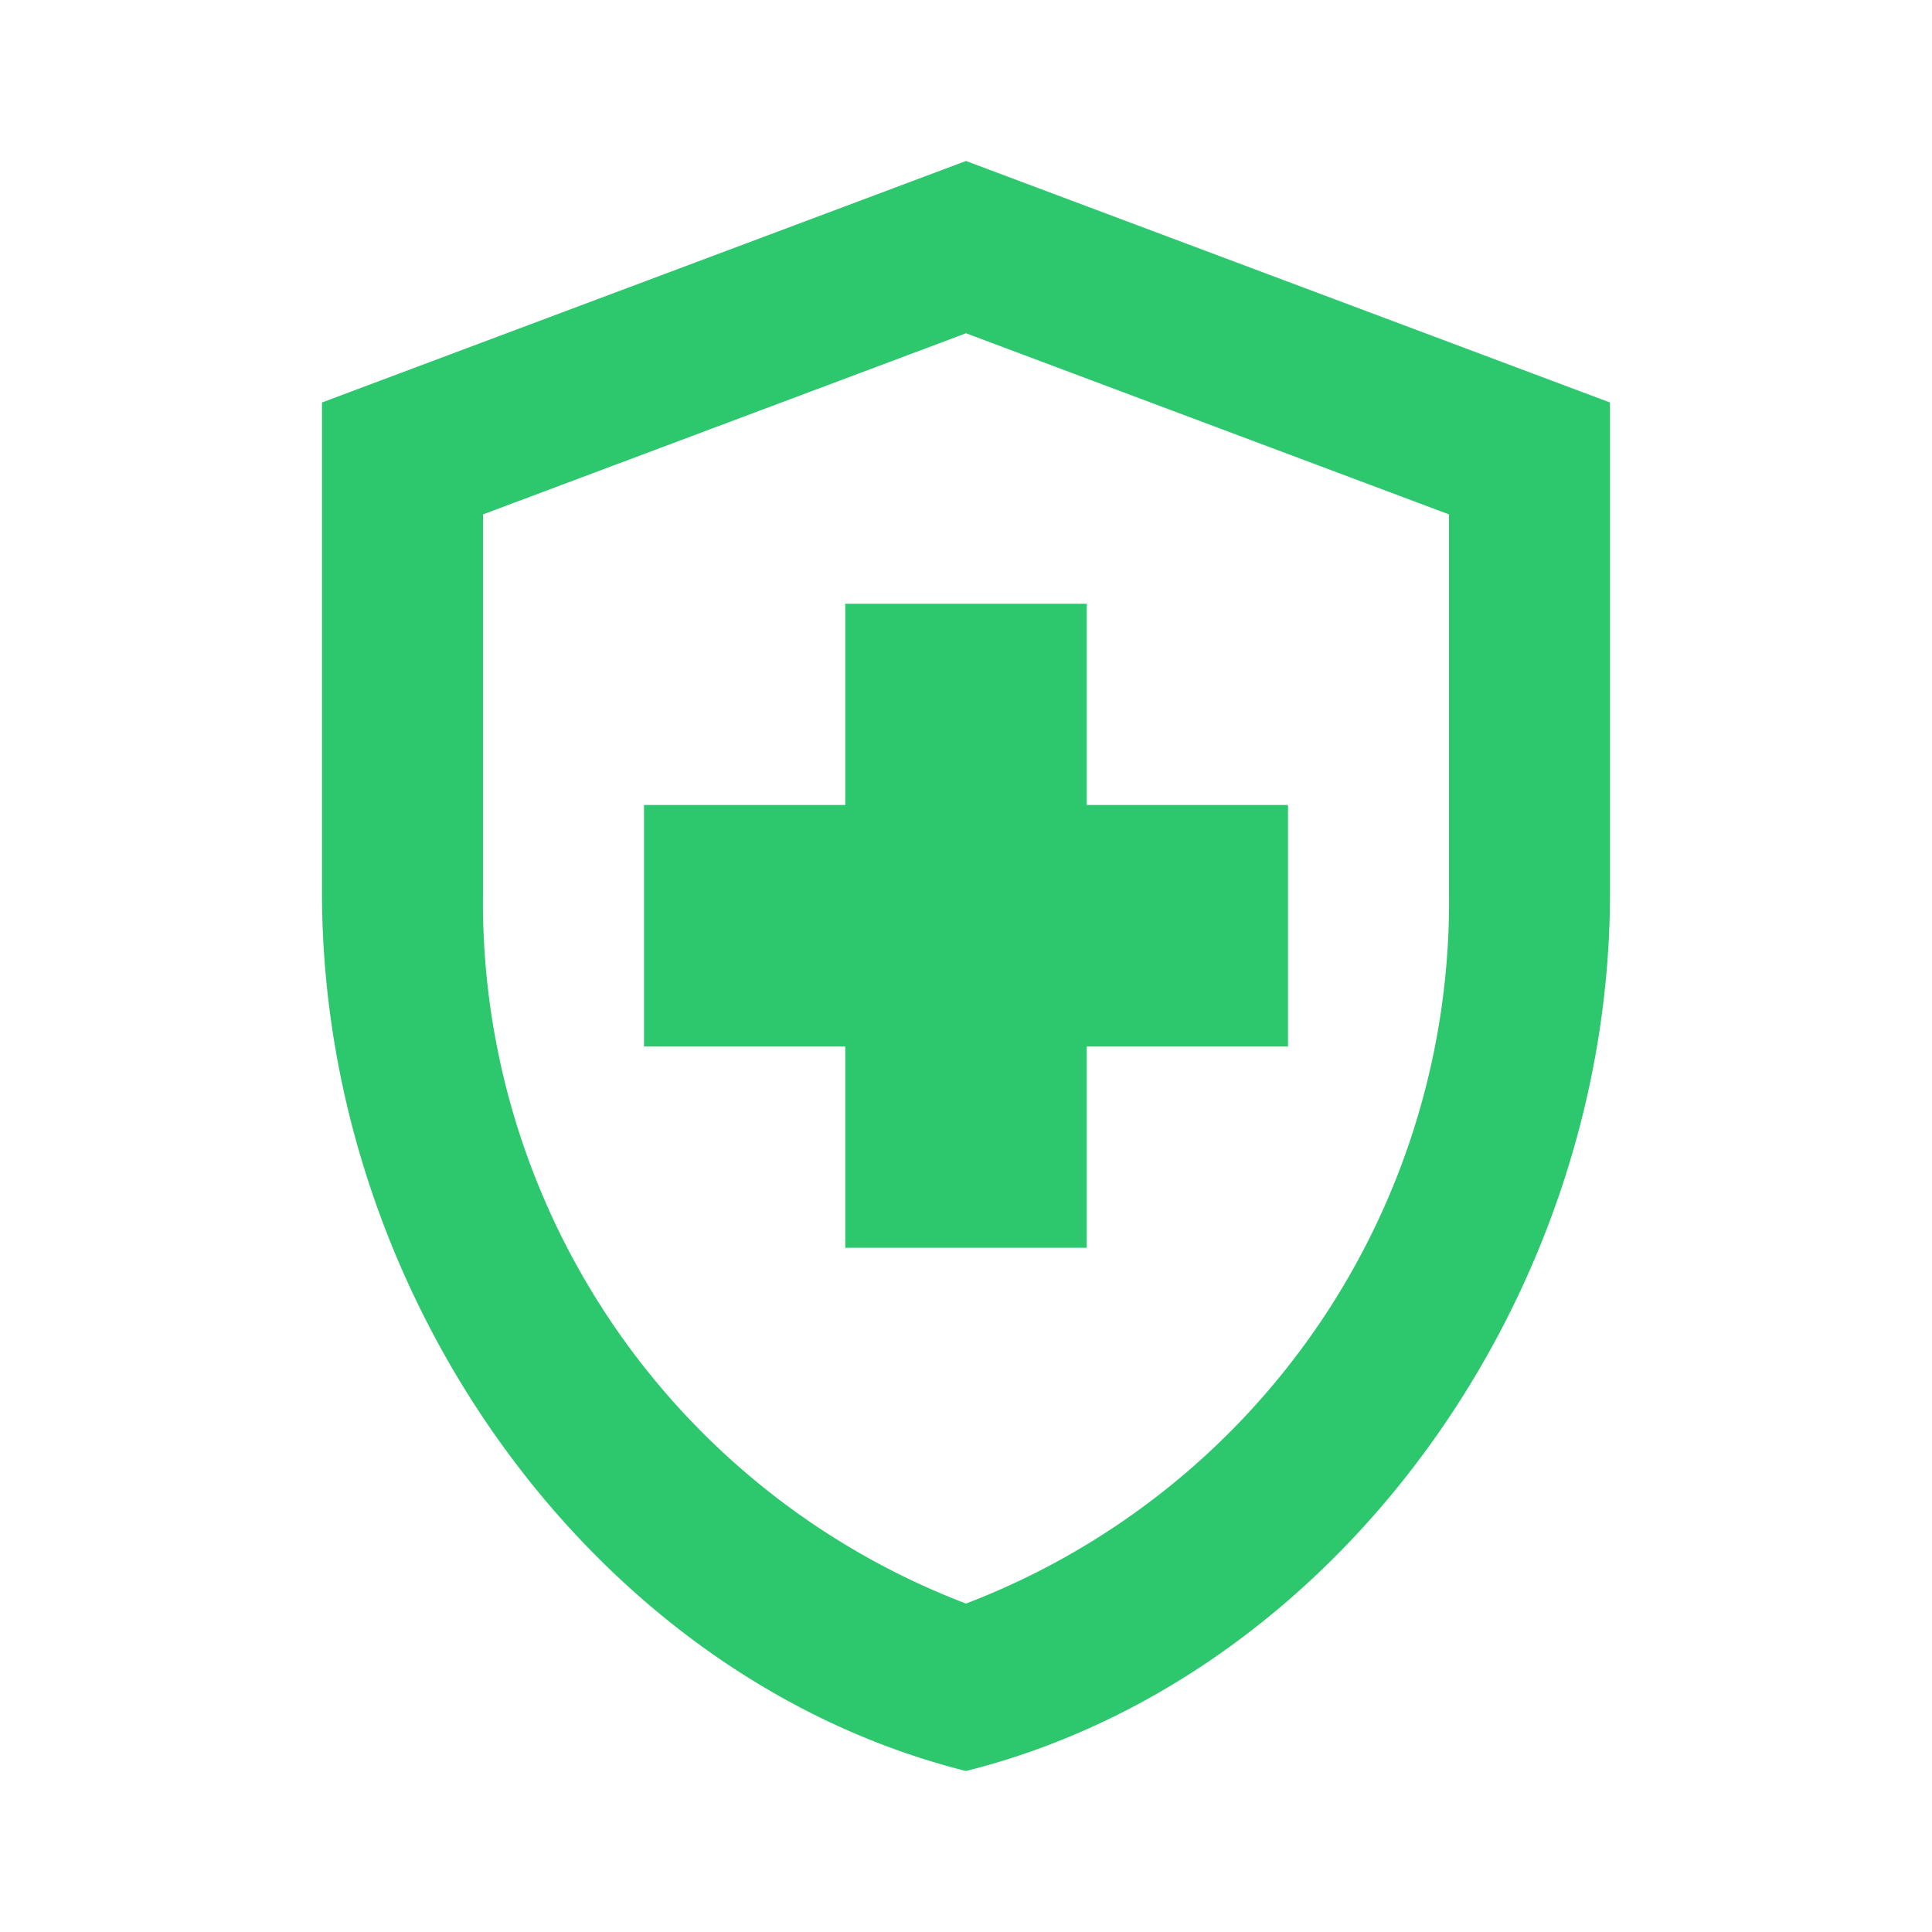 <svg xmlns="http://www.w3.org/2000/svg" width="24" height="24" viewBox="0 0 24 24">
    <path fill="none" d="M0 0H24V24H0z"/>
    <path fill="#2dc76d" d="M10.5 13H8v-3h2.5V7.5h3V10H16v3h-2.5v2.5h-3zM12 2L4 5v6.09c0 5.05 3.41 9.76 8 10.91 4.59-1.15 8-5.86 8-10.91V5zm6 9.09a9.336 9.336 0 0 1-6 8.83 9.326 9.326 0 0 1-6-8.83v-4.7l6-2.25 6 2.25z"/>
</svg>
